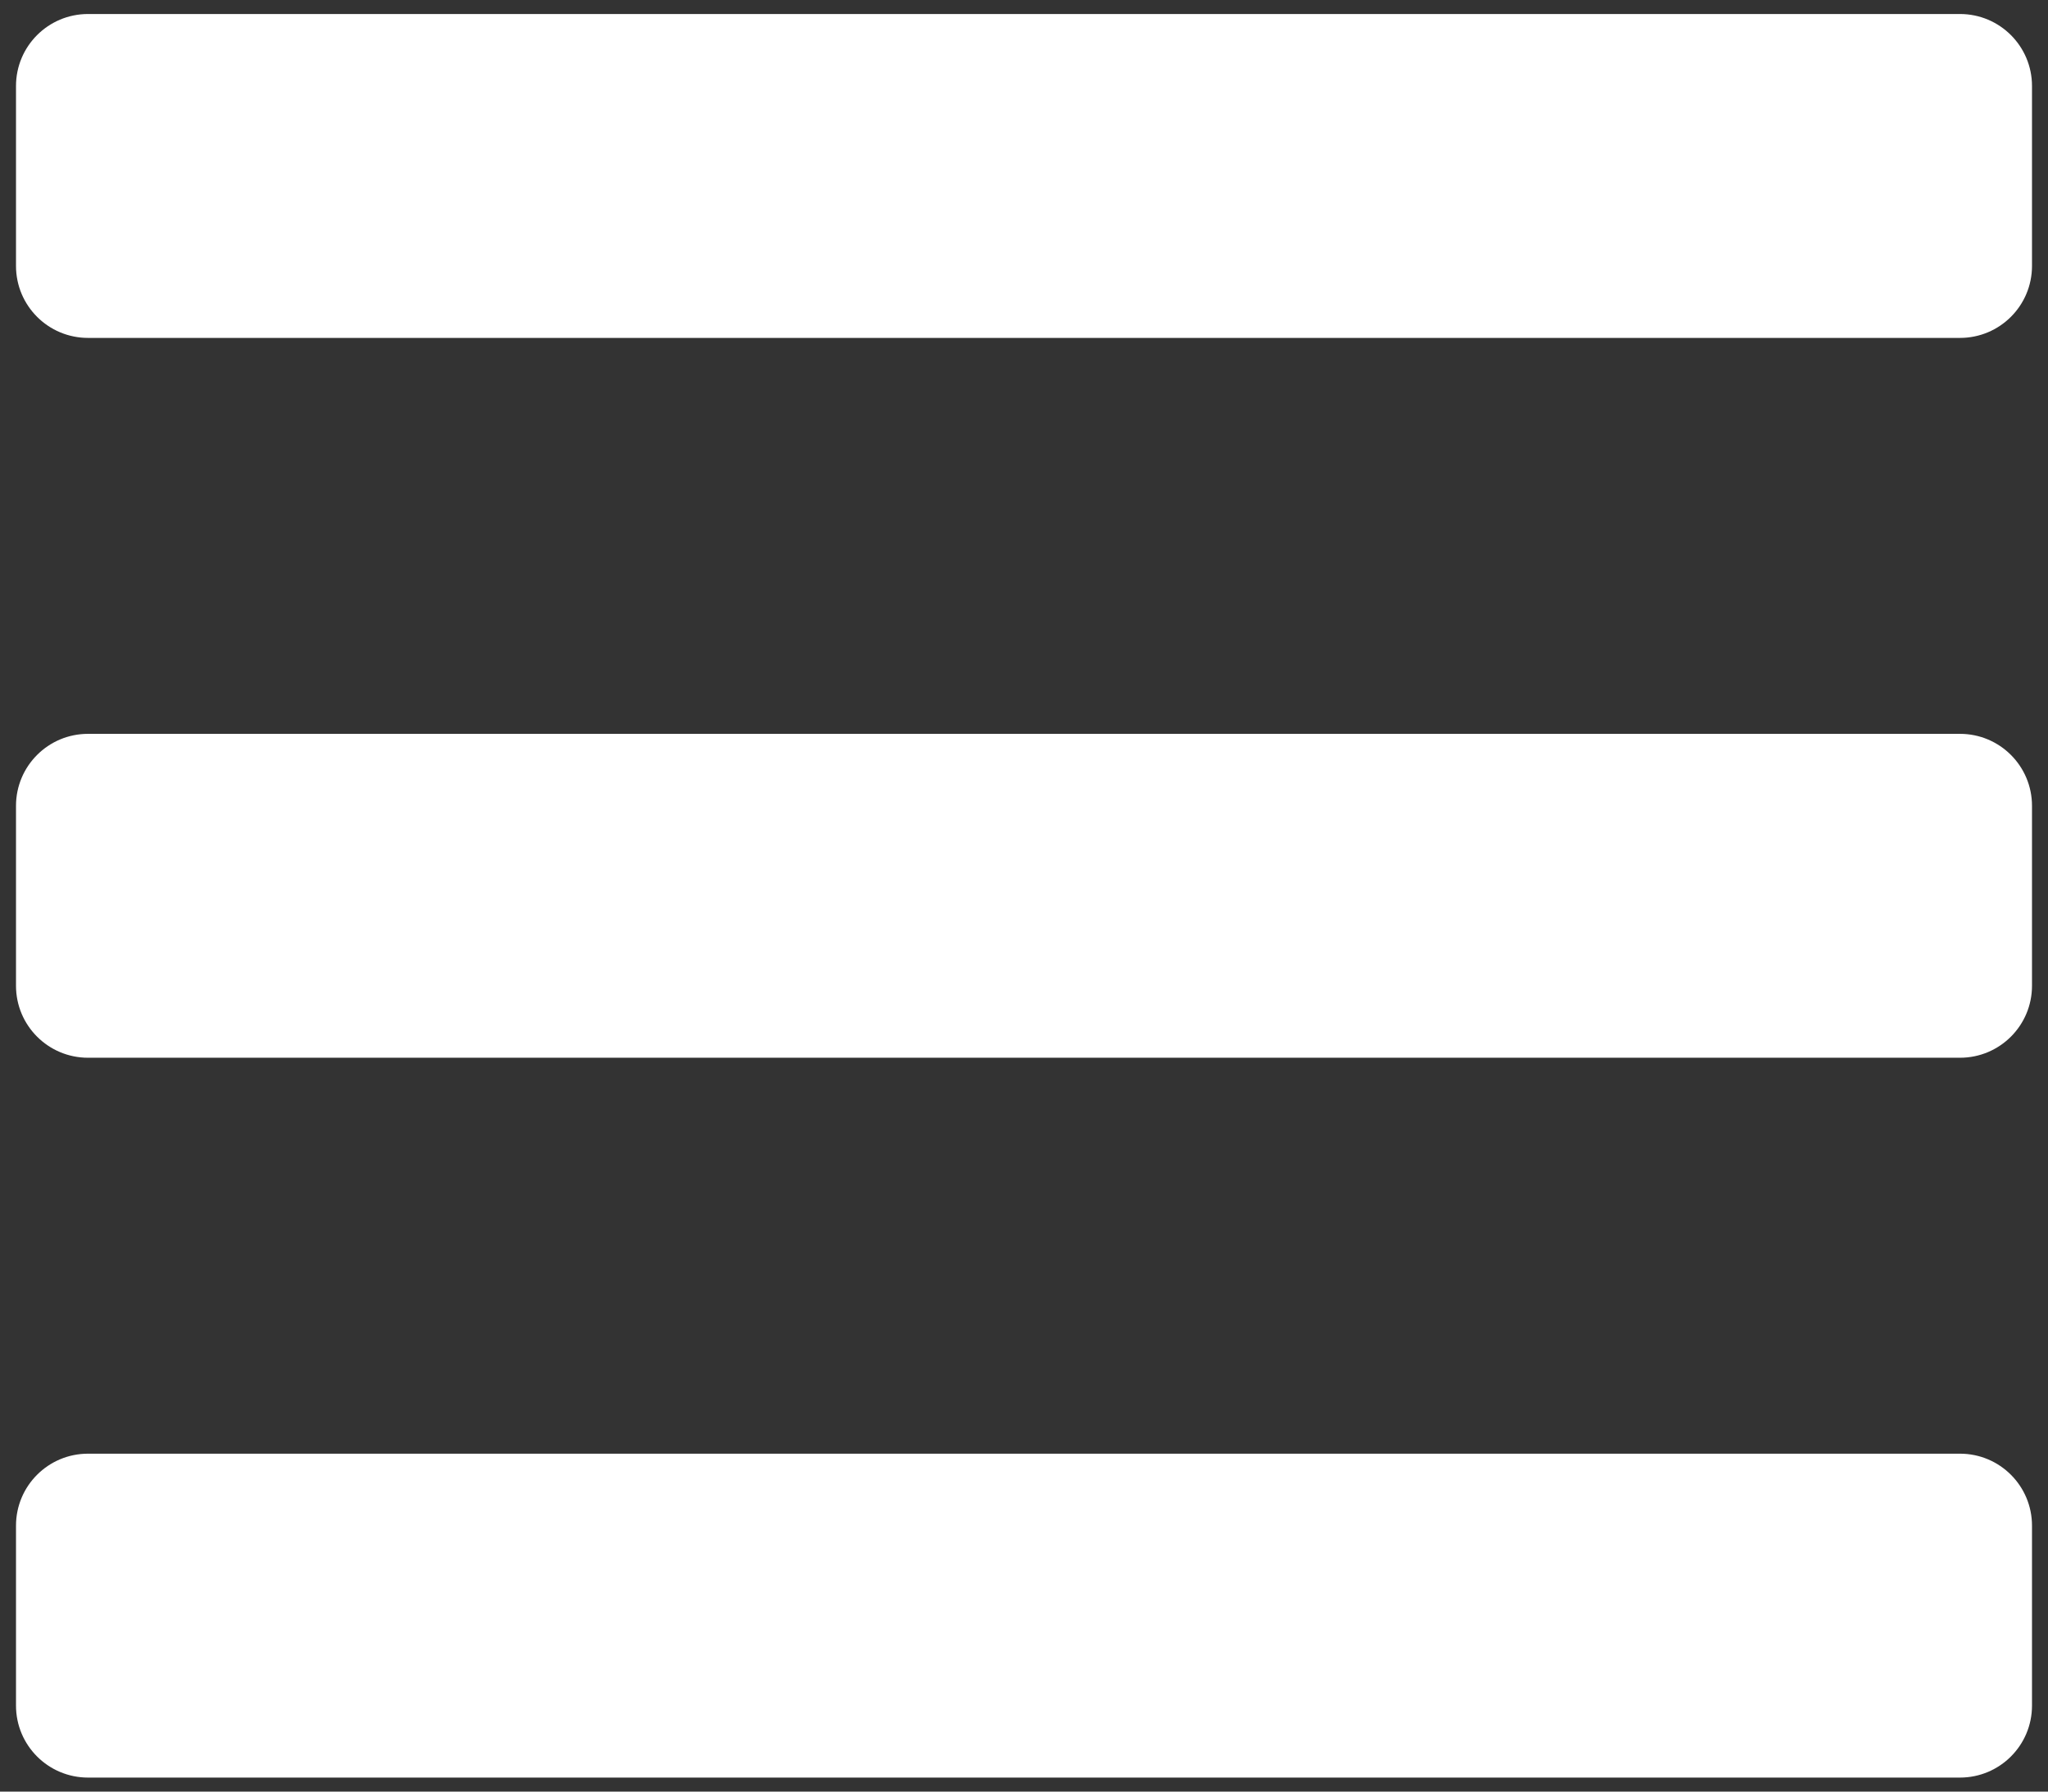 <svg width="32" height="28" viewBox="0 0 32 28" fill="none" xmlns="http://www.w3.org/2000/svg">
<rect x="0" y="0" width="32" height="28" fill="#333333" stroke="none"/>
<path d="M1.375 5.281H30.625C31.246 5.281 31.75 4.778 31.75 4.156V1.344C31.75 0.722 31.246 0.219 30.625 0.219H1.375C0.754 0.219 0.25 0.722 0.25 1.344V4.156C0.25 4.778 0.754 5.281 1.375 5.281ZM1.375 16.531H30.625C31.246 16.531 31.75 16.028 31.75 15.406V12.594C31.75 11.972 31.246 11.469 30.625 11.469H1.375C0.754 11.469 0.25 11.972 0.25 12.594V15.406C0.25 16.028 0.754 16.531 1.375 16.531ZM1.375 27.781H30.625C31.246 27.781 31.75 27.278 31.75 26.656V23.844C31.75 23.222 31.246 22.719 30.625 22.719H1.375C0.754 22.719 0.25 23.222 0.25 23.844V26.656C0.25 27.278 0.754 27.781 1.375 27.781Z" fill="white"/>
</svg>
